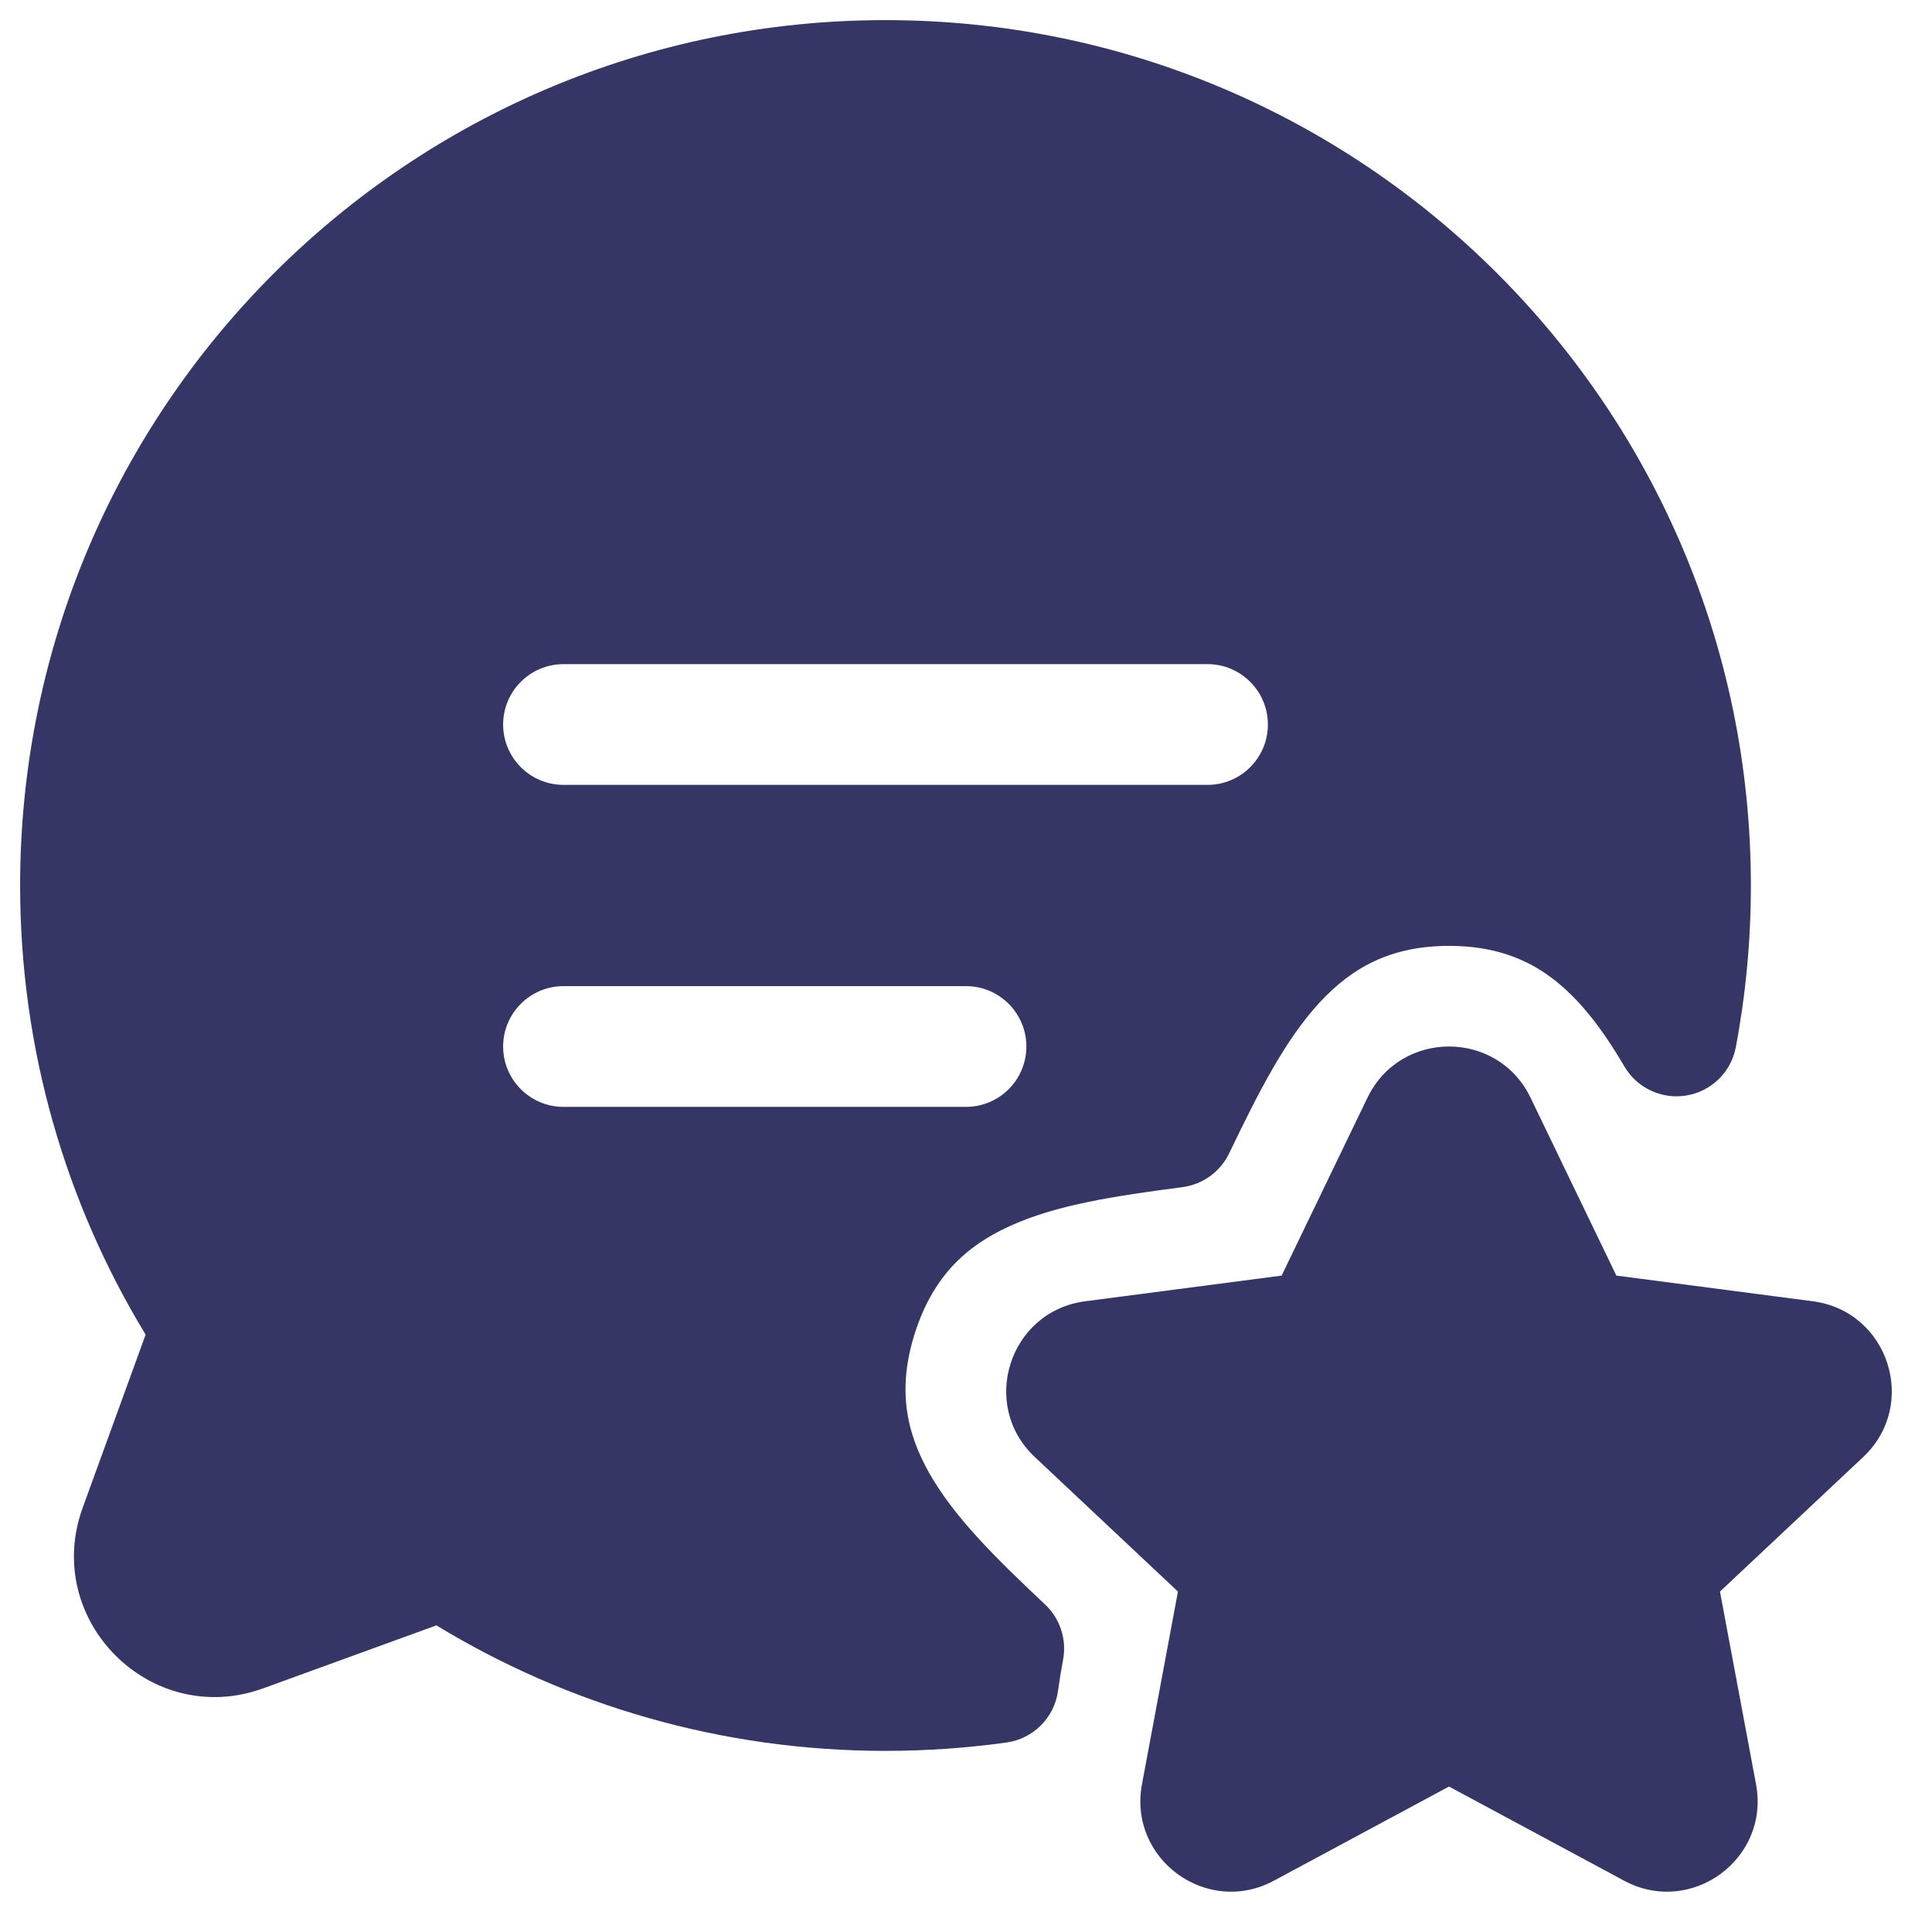 <svg width="24" height="24" viewBox="0 0 24 24" fill="none" xmlns="http://www.w3.org/2000/svg">
<g clip-path="url(#clip0_9001_275683)">
<path fill-rule="evenodd" clip-rule="evenodd" d="M11 0.25C5.063 0.25 0.25 5.063 0.25 11C0.25 13.042 0.82 14.952 1.809 16.579L1.027 18.73C0.52 20.126 1.874 21.48 3.27 20.973L5.421 20.191C7.048 21.18 8.958 21.75 11 21.75C11.51 21.75 12.012 21.714 12.504 21.646C12.836 21.599 13.097 21.338 13.143 21.006C13.161 20.874 13.182 20.744 13.206 20.616C13.253 20.364 13.169 20.107 12.982 19.931C12.366 19.352 11.852 18.846 11.54 18.293C11.254 17.784 11.144 17.245 11.368 16.551C11.594 15.852 12.003 15.478 12.539 15.233C13.122 14.966 13.843 14.858 14.689 14.747C14.94 14.714 15.158 14.557 15.268 14.329C15.636 13.565 15.962 12.919 16.395 12.451C16.794 12.021 17.274 11.75 18.002 11.75C18.555 11.75 18.952 11.906 19.273 12.146C19.61 12.398 19.898 12.768 20.178 13.247C20.336 13.517 20.645 13.661 20.953 13.608C21.262 13.555 21.505 13.316 21.563 13.008C21.686 12.357 21.75 11.686 21.75 11C21.75 5.063 16.937 0.25 11 0.25ZM6.25 9C6.25 9.414 6.586 9.75 7 9.75H15C15.414 9.75 15.75 9.414 15.75 9C15.75 8.586 15.414 8.25 15 8.25H7C6.586 8.25 6.25 8.586 6.25 9ZM7 13.75H12C12.414 13.75 12.75 13.414 12.75 13C12.75 12.586 12.414 12.25 12 12.25H7C6.586 12.25 6.25 12.586 6.25 13C6.25 13.414 6.586 13.75 7 13.75Z" fill="#353566"/>
<path d="M19.013 13.636C18.604 12.788 17.396 12.788 16.987 13.636L15.921 15.846L13.48 16.165C12.539 16.288 12.163 17.45 12.855 18.1L14.633 19.771L14.186 22.165C14.012 23.093 14.992 23.81 15.824 23.363L18 22.193L20.176 23.363C21.008 23.81 21.988 23.093 21.814 22.165L21.366 19.771L23.145 18.1C23.837 17.45 23.461 16.288 22.52 16.165L20.079 15.846L19.013 13.636Z" fill="#353566"/>
</g>
<defs>
<clipPath id="clip0_9001_275683">
<rect width="24" height="24" fill="white"/>
</clipPath>
</defs>
</svg>
